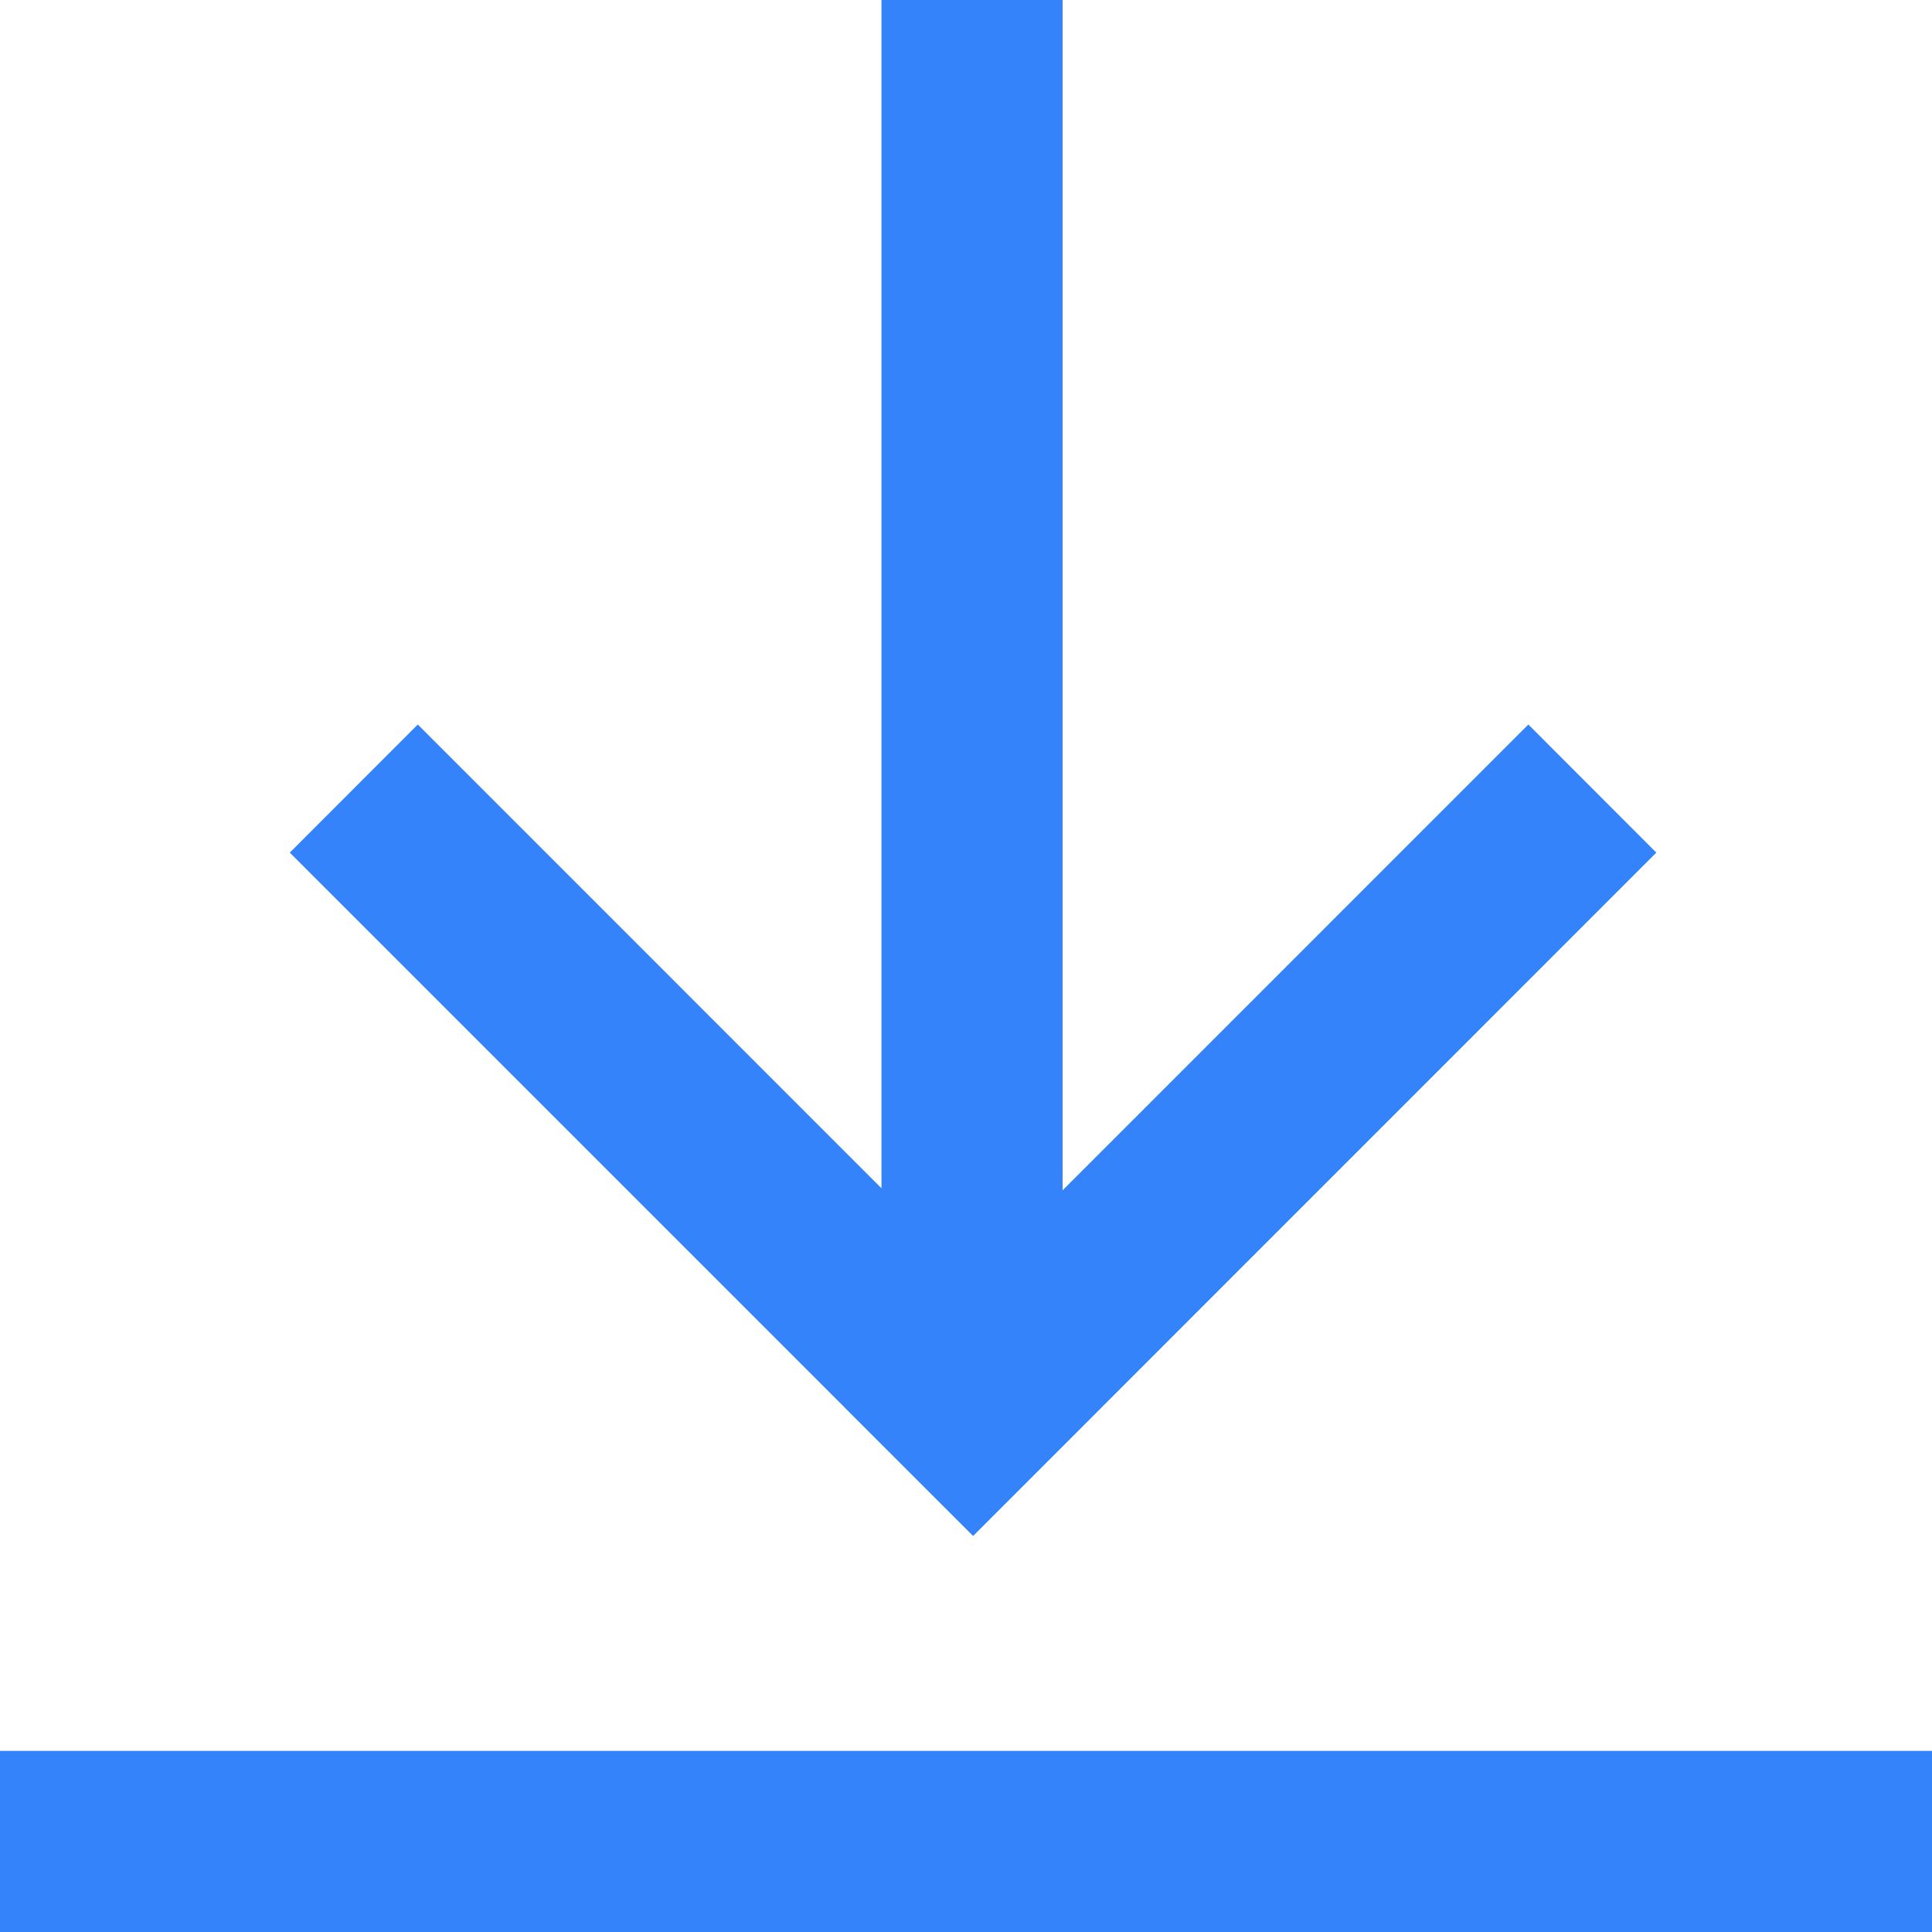 <svg xmlns="http://www.w3.org/2000/svg" width="16" height="16" viewBox="0 0 16 16">
  <g fill="#3483FA" fill-rule="evenodd">
    <path d="M0 14.5h16V16H0zM7.3 0h1.5v11H7.3z"/>
    <path d="M12.657 6l1.06 1.061-5.656 5.657L7 11.658z"/>
    <path d="M3.46 6L2.4 7.061l5.657 5.657 1.06-1.06z"/>
  </g>
</svg>
